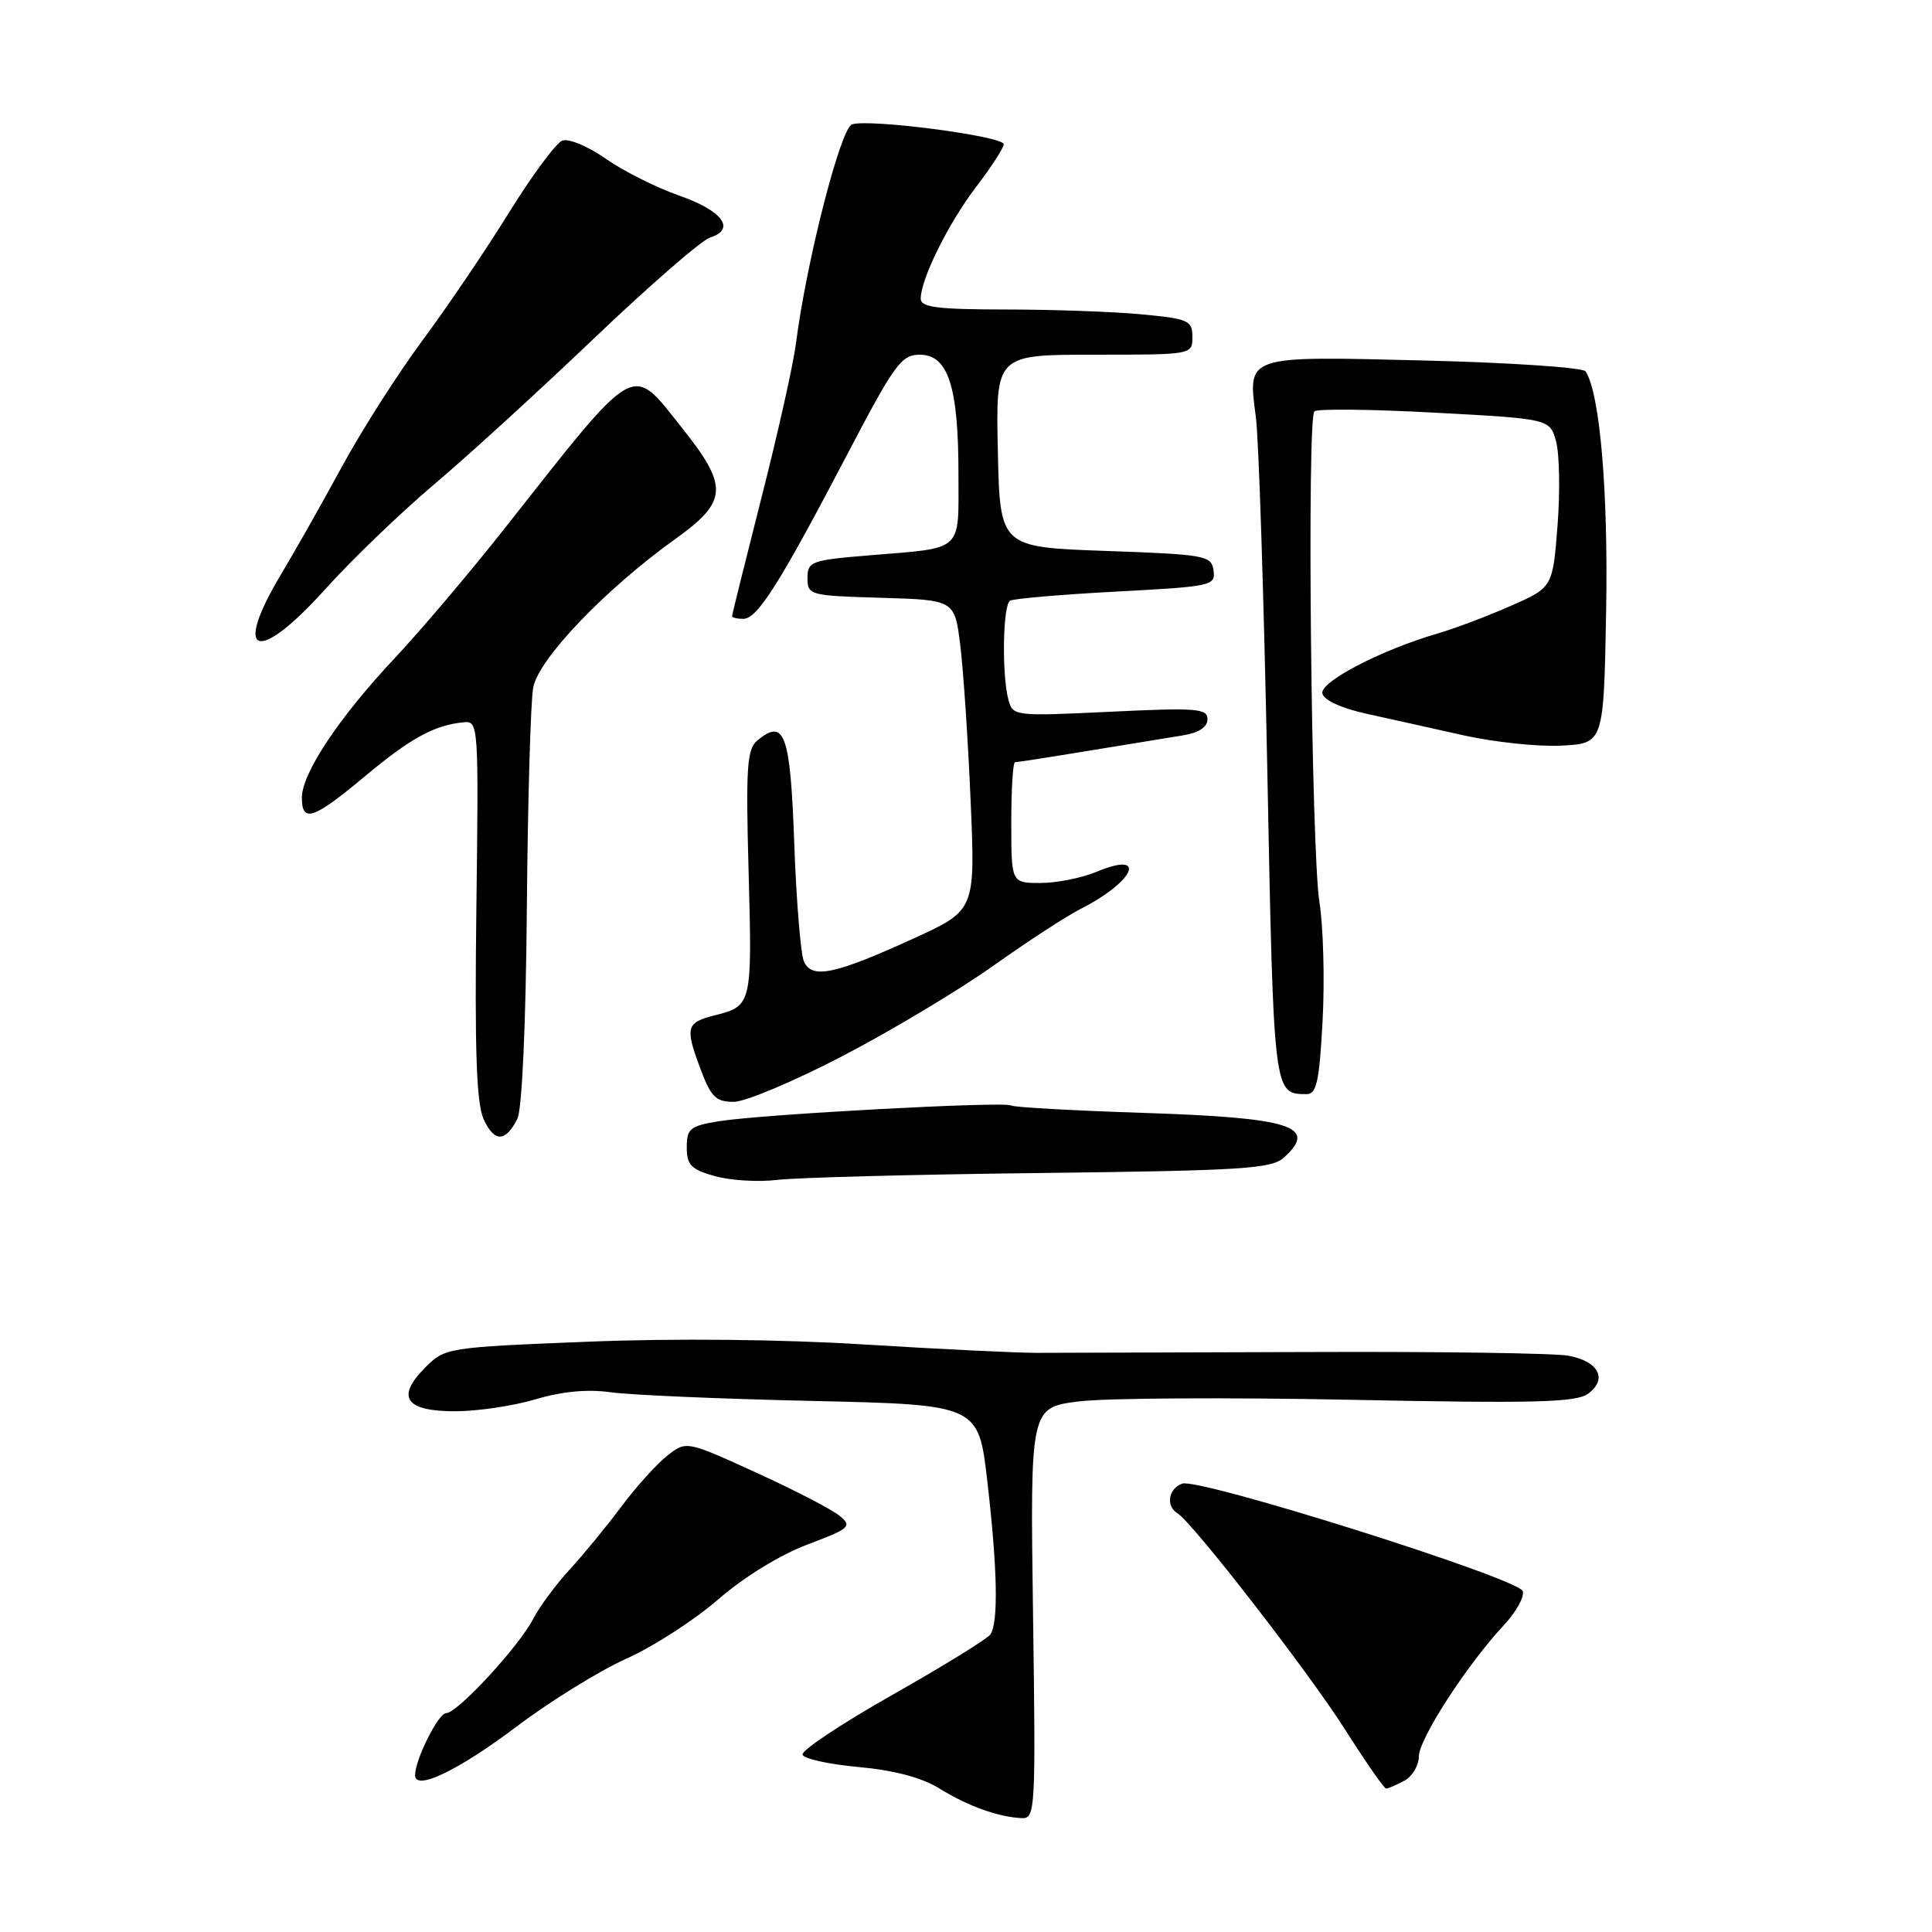 <?xml version="1.0" encoding="UTF-8" standalone="no"?>
<!DOCTYPE svg PUBLIC "-//W3C//DTD SVG 1.1//EN" "http://www.w3.org/Graphics/SVG/1.1/DTD/svg11.dtd" >
<svg xmlns="http://www.w3.org/2000/svg" xmlns:xlink="http://www.w3.org/1999/xlink" version="1.1" viewBox="0 0 256 256">
 <g >
 <path fill="currentColor"
d=" M 136.88 213.75 C 136.50 186.50 136.50 186.50 143.00 185.69 C 146.57 185.25 162.78 185.15 179.01 185.48 C 203.34 185.97 208.85 185.83 210.42 184.68 C 213.06 182.75 211.84 180.38 207.83 179.64 C 206.00 179.30 190.55 179.08 173.50 179.15 C 156.45 179.21 140.25 179.26 137.50 179.26 C 134.75 179.27 124.40 178.76 114.50 178.15 C 103.40 177.46 89.32 177.32 77.75 177.79 C 59.27 178.53 58.96 178.58 56.36 181.19 C 52.43 185.12 53.70 187.00 60.29 187.00 C 63.23 187.00 68.04 186.29 70.98 185.41 C 74.52 184.36 77.88 184.05 80.91 184.48 C 83.44 184.84 95.43 185.36 107.58 185.63 C 129.66 186.13 129.66 186.13 130.83 196.32 C 132.17 207.86 132.31 215.00 131.23 216.57 C 130.83 217.16 124.99 220.76 118.26 224.57 C 111.53 228.38 106.16 231.95 106.34 232.50 C 106.52 233.05 109.87 233.79 113.79 234.14 C 118.49 234.57 122.13 235.54 124.47 236.98 C 128.25 239.32 132.29 240.77 135.38 240.91 C 137.19 241.00 137.25 239.93 136.88 213.75 Z  M 186.07 235.96 C 187.13 235.40 188.00 233.95 188.00 232.76 C 188.00 230.43 194.40 220.55 199.29 215.32 C 200.92 213.56 202.04 211.54 201.76 210.82 C 201.10 209.11 158.78 195.76 156.63 196.59 C 154.81 197.29 154.45 199.54 156.01 200.51 C 158.06 201.77 173.40 221.57 178.22 229.16 C 180.96 233.47 183.41 237.00 183.67 237.00 C 183.92 237.00 185.00 236.53 186.07 235.96 Z  M 68.44 228.79 C 72.87 225.44 79.42 221.39 83.00 219.78 C 86.58 218.18 92.07 214.63 95.20 211.90 C 98.58 208.97 103.39 206.01 106.99 204.66 C 112.61 202.54 112.93 202.26 111.28 200.87 C 110.30 200.05 105.32 197.46 100.22 195.14 C 90.94 190.90 90.94 190.90 88.40 192.90 C 87.00 194.00 84.25 197.06 82.28 199.70 C 80.31 202.34 77.24 206.07 75.46 208.00 C 73.68 209.93 71.52 212.85 70.66 214.50 C 68.73 218.20 60.61 227.00 59.12 227.00 C 58.08 227.00 55.00 233.15 55.00 235.23 C 55.00 237.35 60.71 234.61 68.44 228.79 Z  M 137.88 155.43 C 164.68 155.11 168.49 154.87 170.13 153.38 C 174.71 149.24 171.10 148.10 151.41 147.46 C 142.21 147.16 134.36 146.72 133.96 146.48 C 133.05 145.92 100.94 147.65 95.25 148.57 C 91.44 149.19 91.00 149.54 91.00 152.03 C 91.00 154.38 91.57 154.96 94.75 155.85 C 96.81 156.42 100.53 156.65 103.00 156.34 C 105.47 156.04 121.17 155.62 137.88 155.43 Z  M 68.55 148.26 C 69.17 147.02 69.68 135.88 69.81 120.34 C 69.93 106.13 70.31 92.98 70.65 91.11 C 71.35 87.32 80.20 78.07 89.52 71.39 C 96.43 66.45 96.55 64.46 90.41 56.75 C 83.53 48.10 84.65 47.47 66.88 70.00 C 62.32 75.78 55.77 83.52 52.31 87.20 C 44.92 95.07 40.00 102.46 40.00 105.70 C 40.00 109.08 41.52 108.57 48.32 102.89 C 54.40 97.81 57.52 96.10 61.40 95.71 C 63.41 95.50 63.43 95.84 63.12 120.50 C 62.89 139.14 63.13 146.21 64.08 148.28 C 65.49 151.38 66.98 151.37 68.55 148.26 Z  M 111.76 139.87 C 118.22 136.50 127.17 131.13 131.66 127.94 C 136.15 124.75 141.32 121.38 143.16 120.45 C 150.33 116.82 152.15 112.66 145.32 115.51 C 143.36 116.33 140.01 117.00 137.88 117.00 C 134.00 117.00 134.00 117.00 134.00 109.00 C 134.00 104.60 134.22 101.00 134.50 101.00 C 134.77 101.00 139.16 100.32 144.25 99.48 C 149.34 98.65 154.96 97.73 156.75 97.44 C 158.85 97.10 160.00 96.34 160.00 95.30 C 160.00 93.87 158.54 93.76 147.11 94.31 C 134.40 94.92 134.20 94.89 133.62 92.71 C 132.73 89.40 132.88 80.19 133.83 79.60 C 134.29 79.32 140.61 78.78 147.88 78.39 C 160.55 77.72 161.09 77.61 160.80 75.60 C 160.52 73.61 159.77 73.47 146.50 73.00 C 132.50 72.50 132.50 72.50 132.22 59.75 C 131.94 47.00 131.94 47.00 144.97 47.00 C 157.99 47.00 158.00 47.00 158.00 44.64 C 158.00 42.47 157.49 42.24 151.25 41.65 C 147.54 41.30 139.44 41.01 133.25 41.01 C 124.21 41.00 122.00 40.72 122.00 39.58 C 122.00 36.98 125.68 29.55 129.36 24.74 C 131.36 22.12 133.00 19.59 133.00 19.11 C 133.00 18.04 114.98 15.69 112.88 16.49 C 111.35 17.08 106.84 34.73 105.47 45.50 C 105.12 48.25 103.07 57.43 100.91 65.90 C 98.76 74.37 97.00 81.46 97.00 81.65 C 97.00 81.84 97.67 82.00 98.49 82.00 C 100.35 82.00 103.28 77.37 112.16 60.41 C 118.54 48.22 119.42 47.00 121.89 47.00 C 125.63 47.00 127.00 51.23 127.00 62.75 C 127.00 73.28 127.81 72.54 115.25 73.58 C 107.47 74.22 107.00 74.39 107.00 76.59 C 107.00 78.86 107.28 78.94 116.75 79.21 C 126.50 79.50 126.50 79.50 127.24 85.50 C 127.65 88.80 128.27 98.05 128.61 106.06 C 129.24 120.61 129.24 120.61 121.09 124.34 C 110.55 129.15 107.53 129.78 106.51 127.35 C 106.09 126.33 105.51 119.28 105.24 111.67 C 104.72 97.22 103.96 95.13 100.36 98.11 C 98.97 99.27 98.81 101.62 99.20 115.75 C 99.67 133.07 99.62 133.31 94.73 134.53 C 90.95 135.48 90.77 136.11 92.72 141.39 C 94.19 145.36 94.82 146.00 97.22 146.00 C 98.76 146.00 105.30 143.24 111.76 139.87 Z  M 175.25 135.25 C 175.54 129.89 175.35 122.81 174.83 119.53 C 173.75 112.72 173.16 55.52 174.16 54.51 C 174.52 54.15 181.69 54.22 190.09 54.68 C 205.36 55.50 205.36 55.50 206.19 58.50 C 206.64 60.15 206.73 65.18 206.38 69.67 C 205.74 77.84 205.74 77.84 200.12 80.31 C 197.03 81.67 192.70 83.30 190.50 83.94 C 183.04 86.11 174.92 90.33 175.22 91.87 C 175.39 92.76 177.68 93.82 181.00 94.56 C 184.03 95.22 189.83 96.52 193.90 97.43 C 197.98 98.34 203.83 98.96 206.90 98.80 C 212.50 98.50 212.50 98.50 212.82 81.00 C 213.11 65.12 212.00 52.14 210.10 49.21 C 209.77 48.70 200.17 48.05 188.76 47.77 C 164.85 47.18 165.33 47.02 166.41 55.27 C 166.79 58.15 167.47 79.11 167.92 101.86 C 168.77 145.21 168.74 144.94 173.11 144.98 C 174.45 145.00 174.82 143.35 175.25 135.25 Z  M 43.18 77.98 C 46.66 74.12 53.09 67.94 57.47 64.23 C 61.86 60.53 71.43 51.79 78.74 44.81 C 86.06 37.83 92.96 31.83 94.08 31.48 C 97.55 30.37 95.75 27.93 90.00 25.92 C 86.97 24.86 82.59 22.66 80.26 21.03 C 77.91 19.38 75.34 18.31 74.50 18.64 C 73.67 18.96 70.51 23.23 67.47 28.13 C 64.44 33.03 59.28 40.66 56.00 45.08 C 52.72 49.50 47.92 57.03 45.32 61.81 C 42.72 66.59 39.12 72.97 37.30 76.00 C 30.71 86.99 34.06 88.12 43.18 77.98 Z "/>
</g>
</svg>